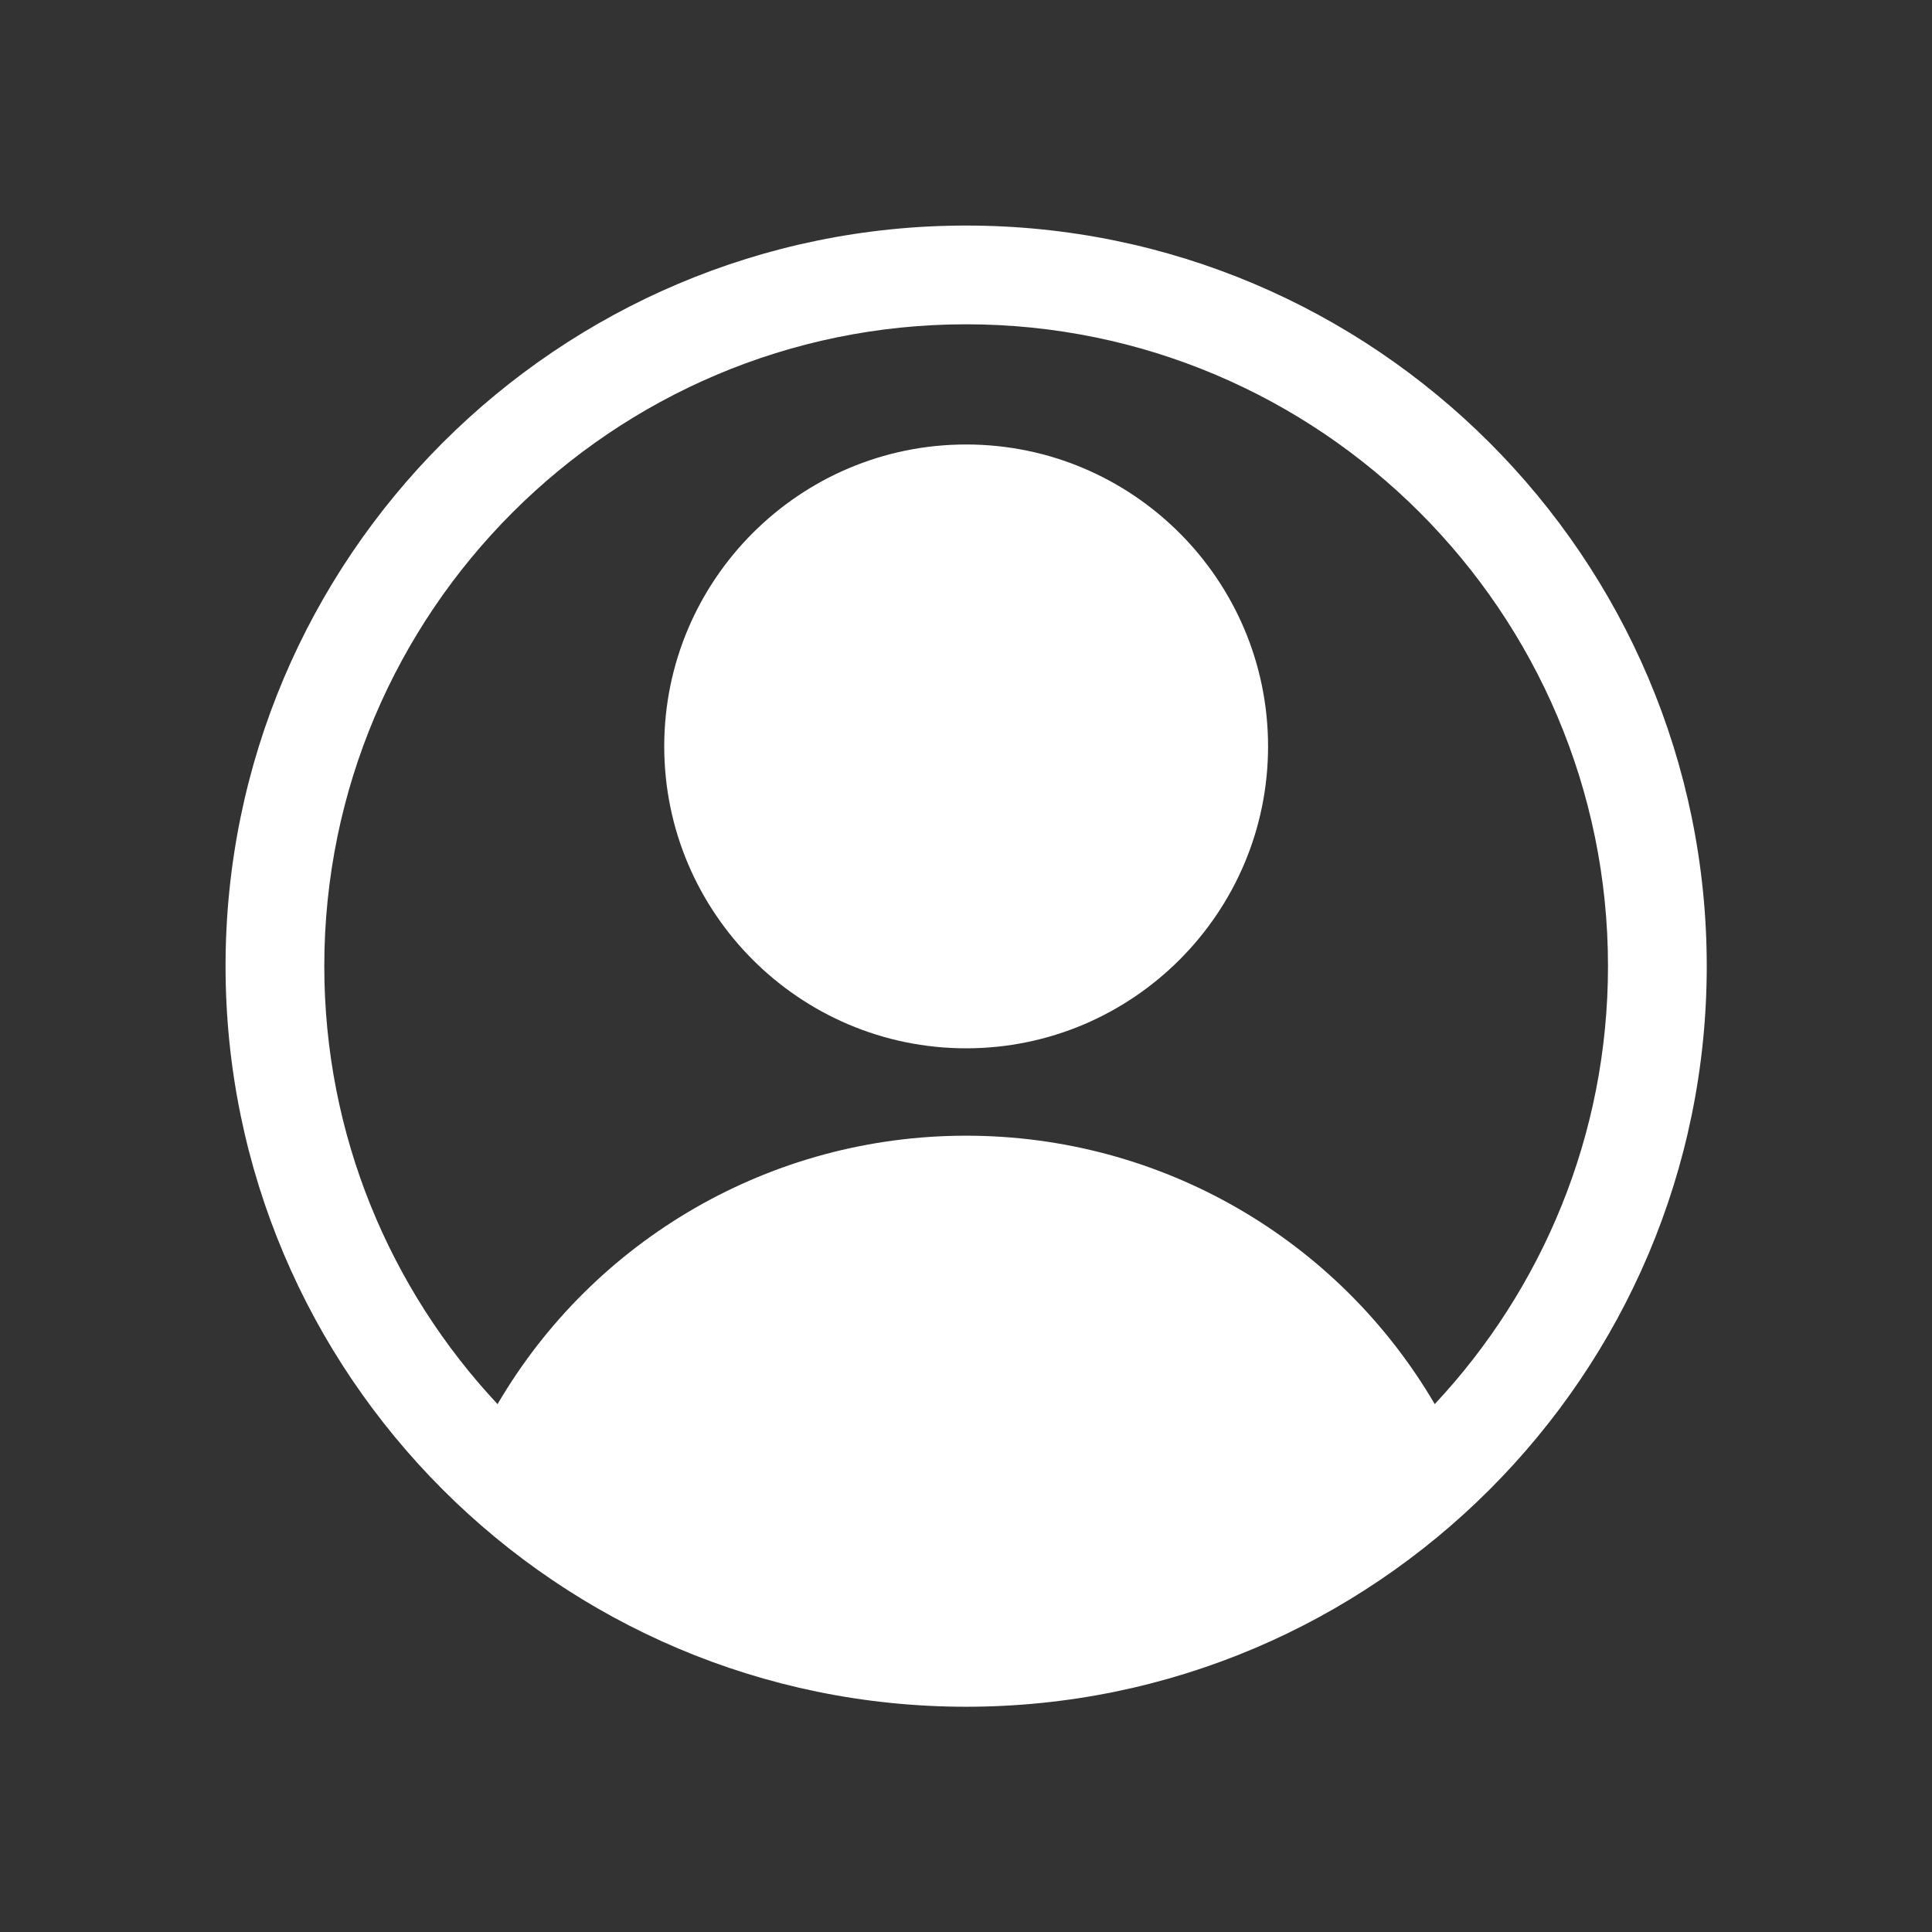<svg xmlns="http://www.w3.org/2000/svg" xmlns:xlink="http://www.w3.org/1999/xlink" width="1080" zoomAndPan="magnify" viewBox="0 0 810 810" height="1080" preserveAspectRatio="xMidYMid meet" version="1.0"><rect x="0" y="0" width="810" height="810" fill="#333333" stroke="none"/><defs><clipPath id="d488842162"><path d="M 94.562 94.562 L 715.562 94.562 L 715.562 715.562 L 94.562 715.562 Z M 94.562 94.562 " clip-rule="nonzero"/></clipPath></defs><g clip-path="url(#d488842162)"><path fill="#ffffff" d="M 405.062 94.562 C 233.852 94.562 94.562 233.852 94.562 405.062 C 94.562 576.27 233.852 715.562 405.062 715.562 C 576.27 715.562 715.562 576.27 715.562 405.062 C 715.562 233.852 576.27 94.562 405.062 94.562 Z M 601.52 588.68 C 561.02 519.496 486.766 476.145 405.051 476.145 C 323.352 476.145 249.105 519.496 208.602 588.688 C 163.594 540.562 135.961 475.996 135.961 405.062 C 135.961 256.68 256.68 135.961 405.062 135.961 C 553.445 135.961 674.16 256.68 674.16 405.062 C 674.16 475.996 646.527 540.562 601.52 588.68 Z M 601.52 588.68 " fill-opacity="1" fill-rule="nonzero"/></g><path fill="#ffffff" d="M 405.062 186.352 C 335.27 186.352 278.484 243.129 278.484 312.926 C 278.484 382.719 335.27 439.508 405.062 439.508 C 474.855 439.508 531.641 382.719 531.641 312.926 C 531.641 243.129 474.855 186.352 405.062 186.352 Z M 405.062 186.352 " fill-opacity="1" fill-rule="nonzero"/></svg>